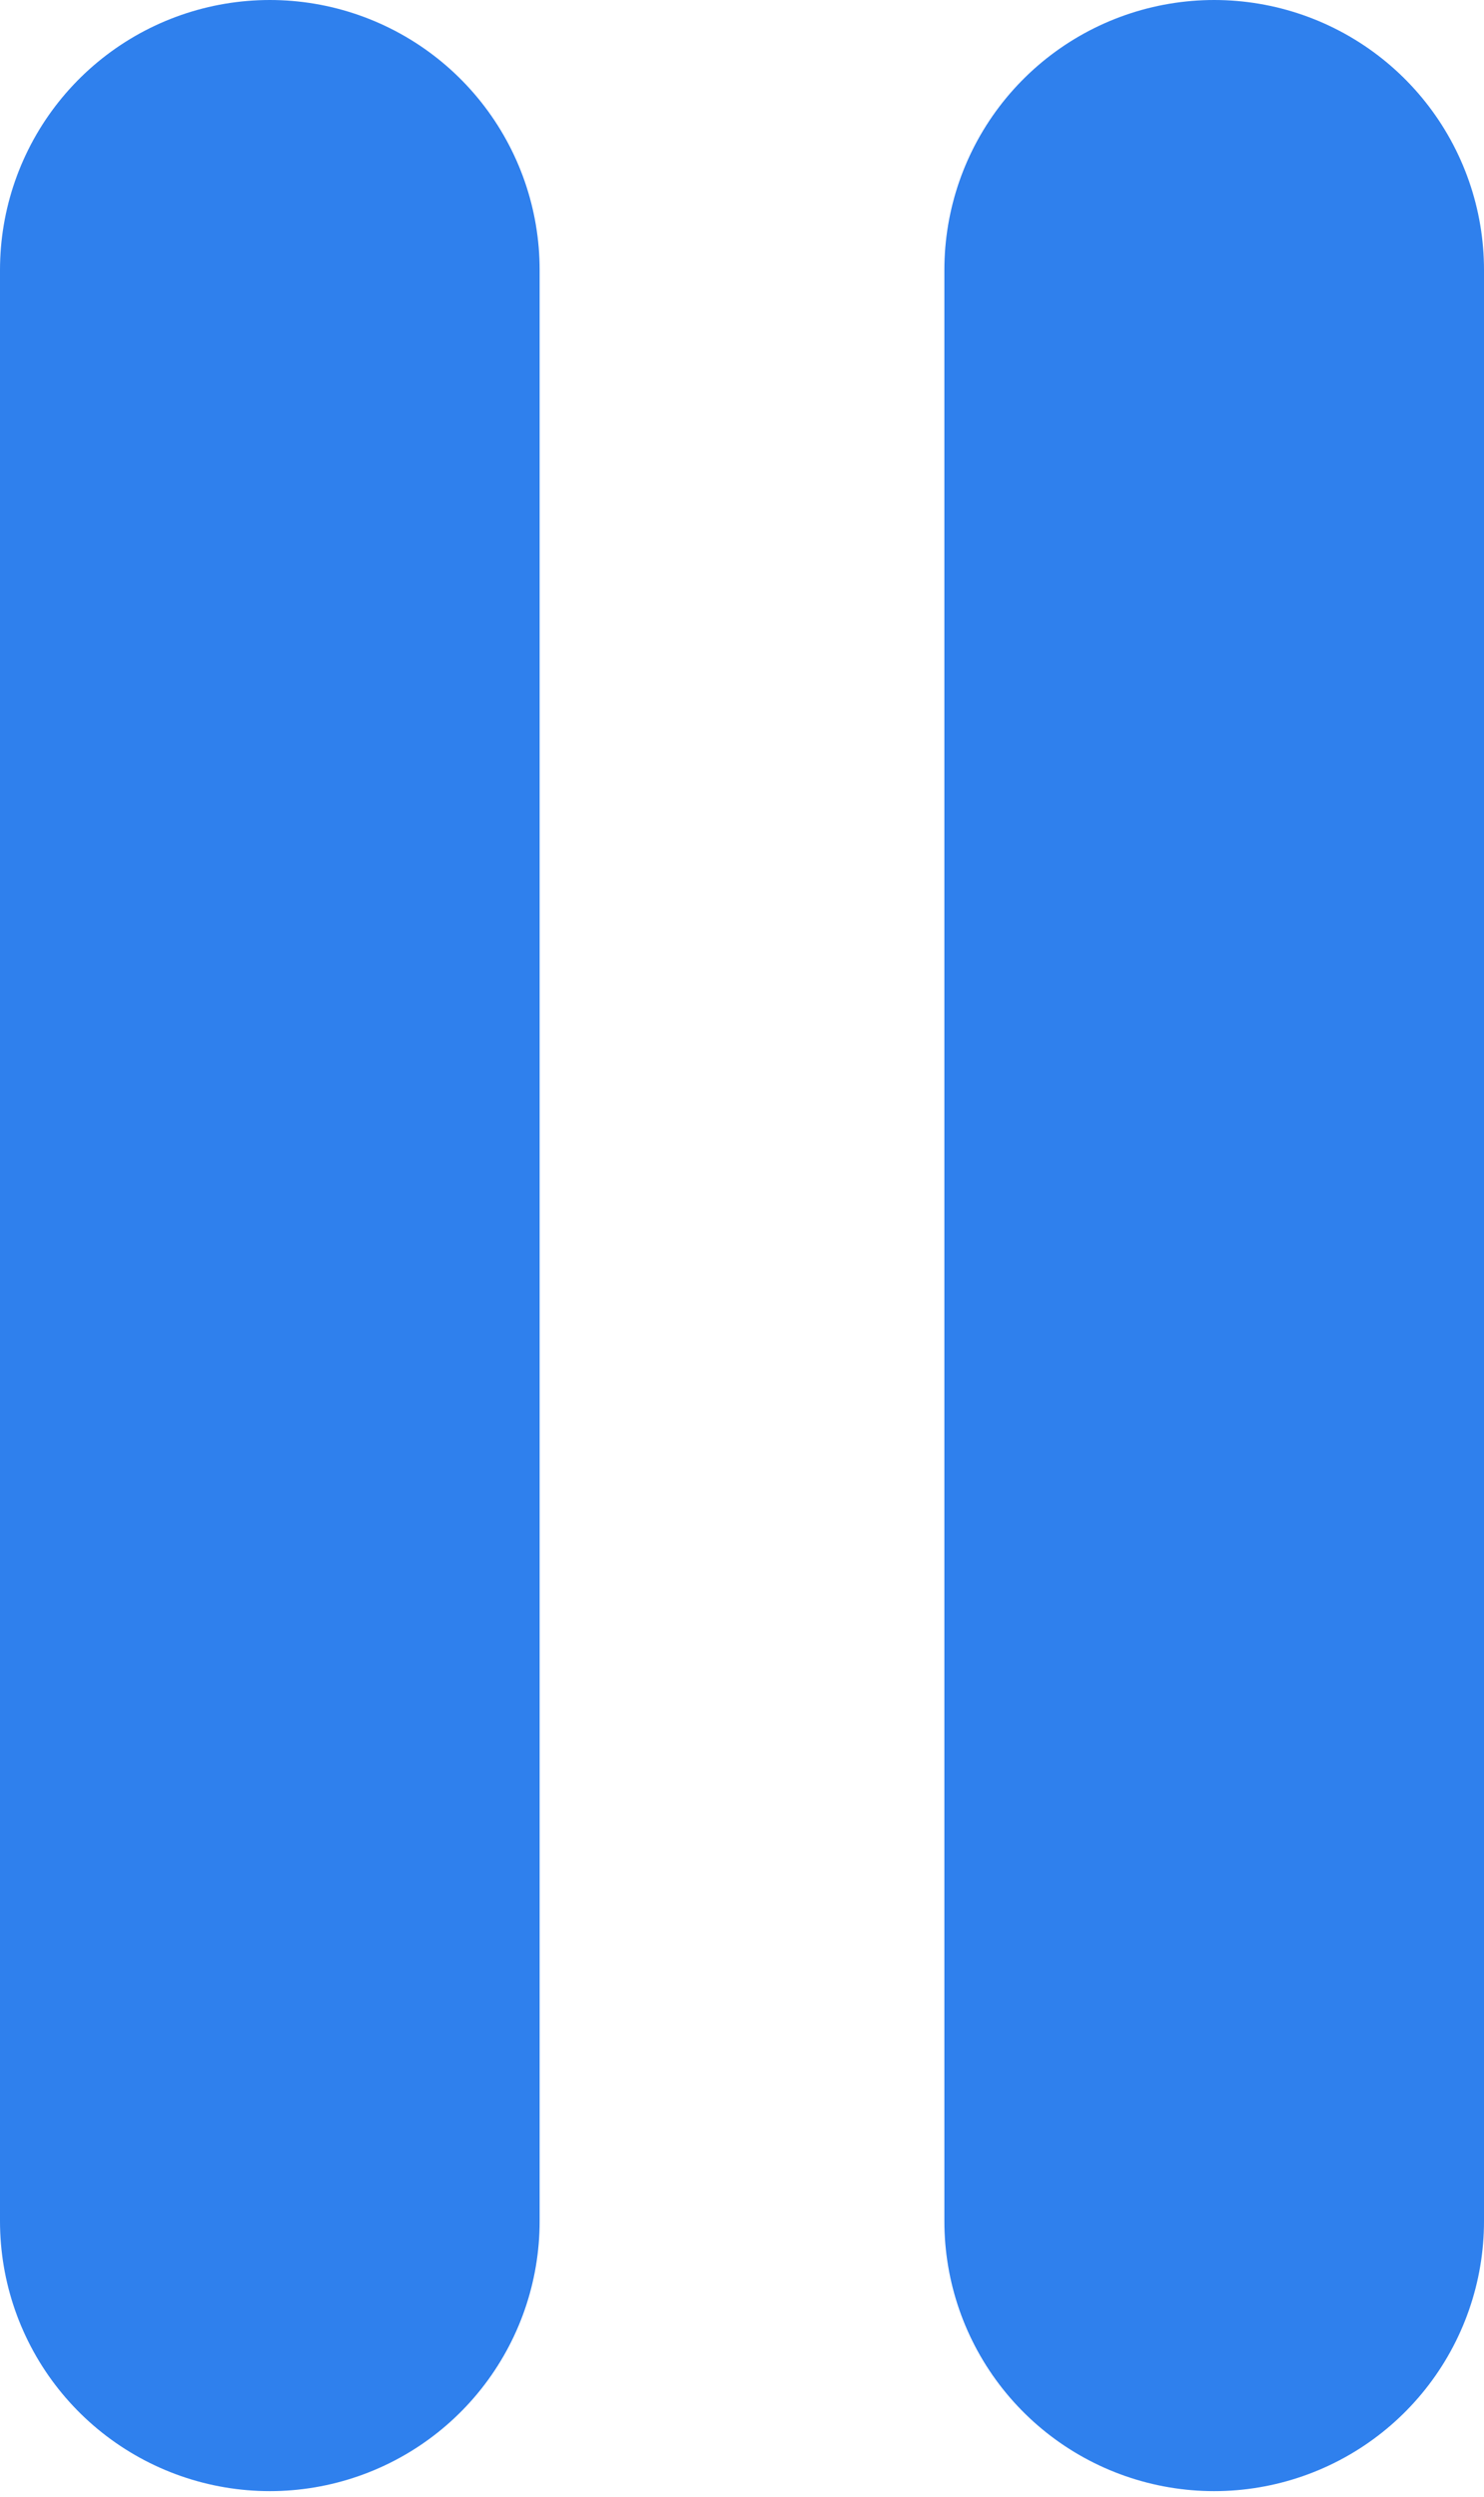 <svg width="22" height="37" viewBox="0 0 22 37" fill="none" xmlns="http://www.w3.org/2000/svg">
<path d="M4 4V32.917" stroke="#2F80ED" stroke-width="8" stroke-linecap="round" stroke-linejoin="round"/>
<path d="M18 4V32.917" stroke="#2F80ED" stroke-width="8" stroke-linecap="round" stroke-linejoin="round"/>
</svg>
